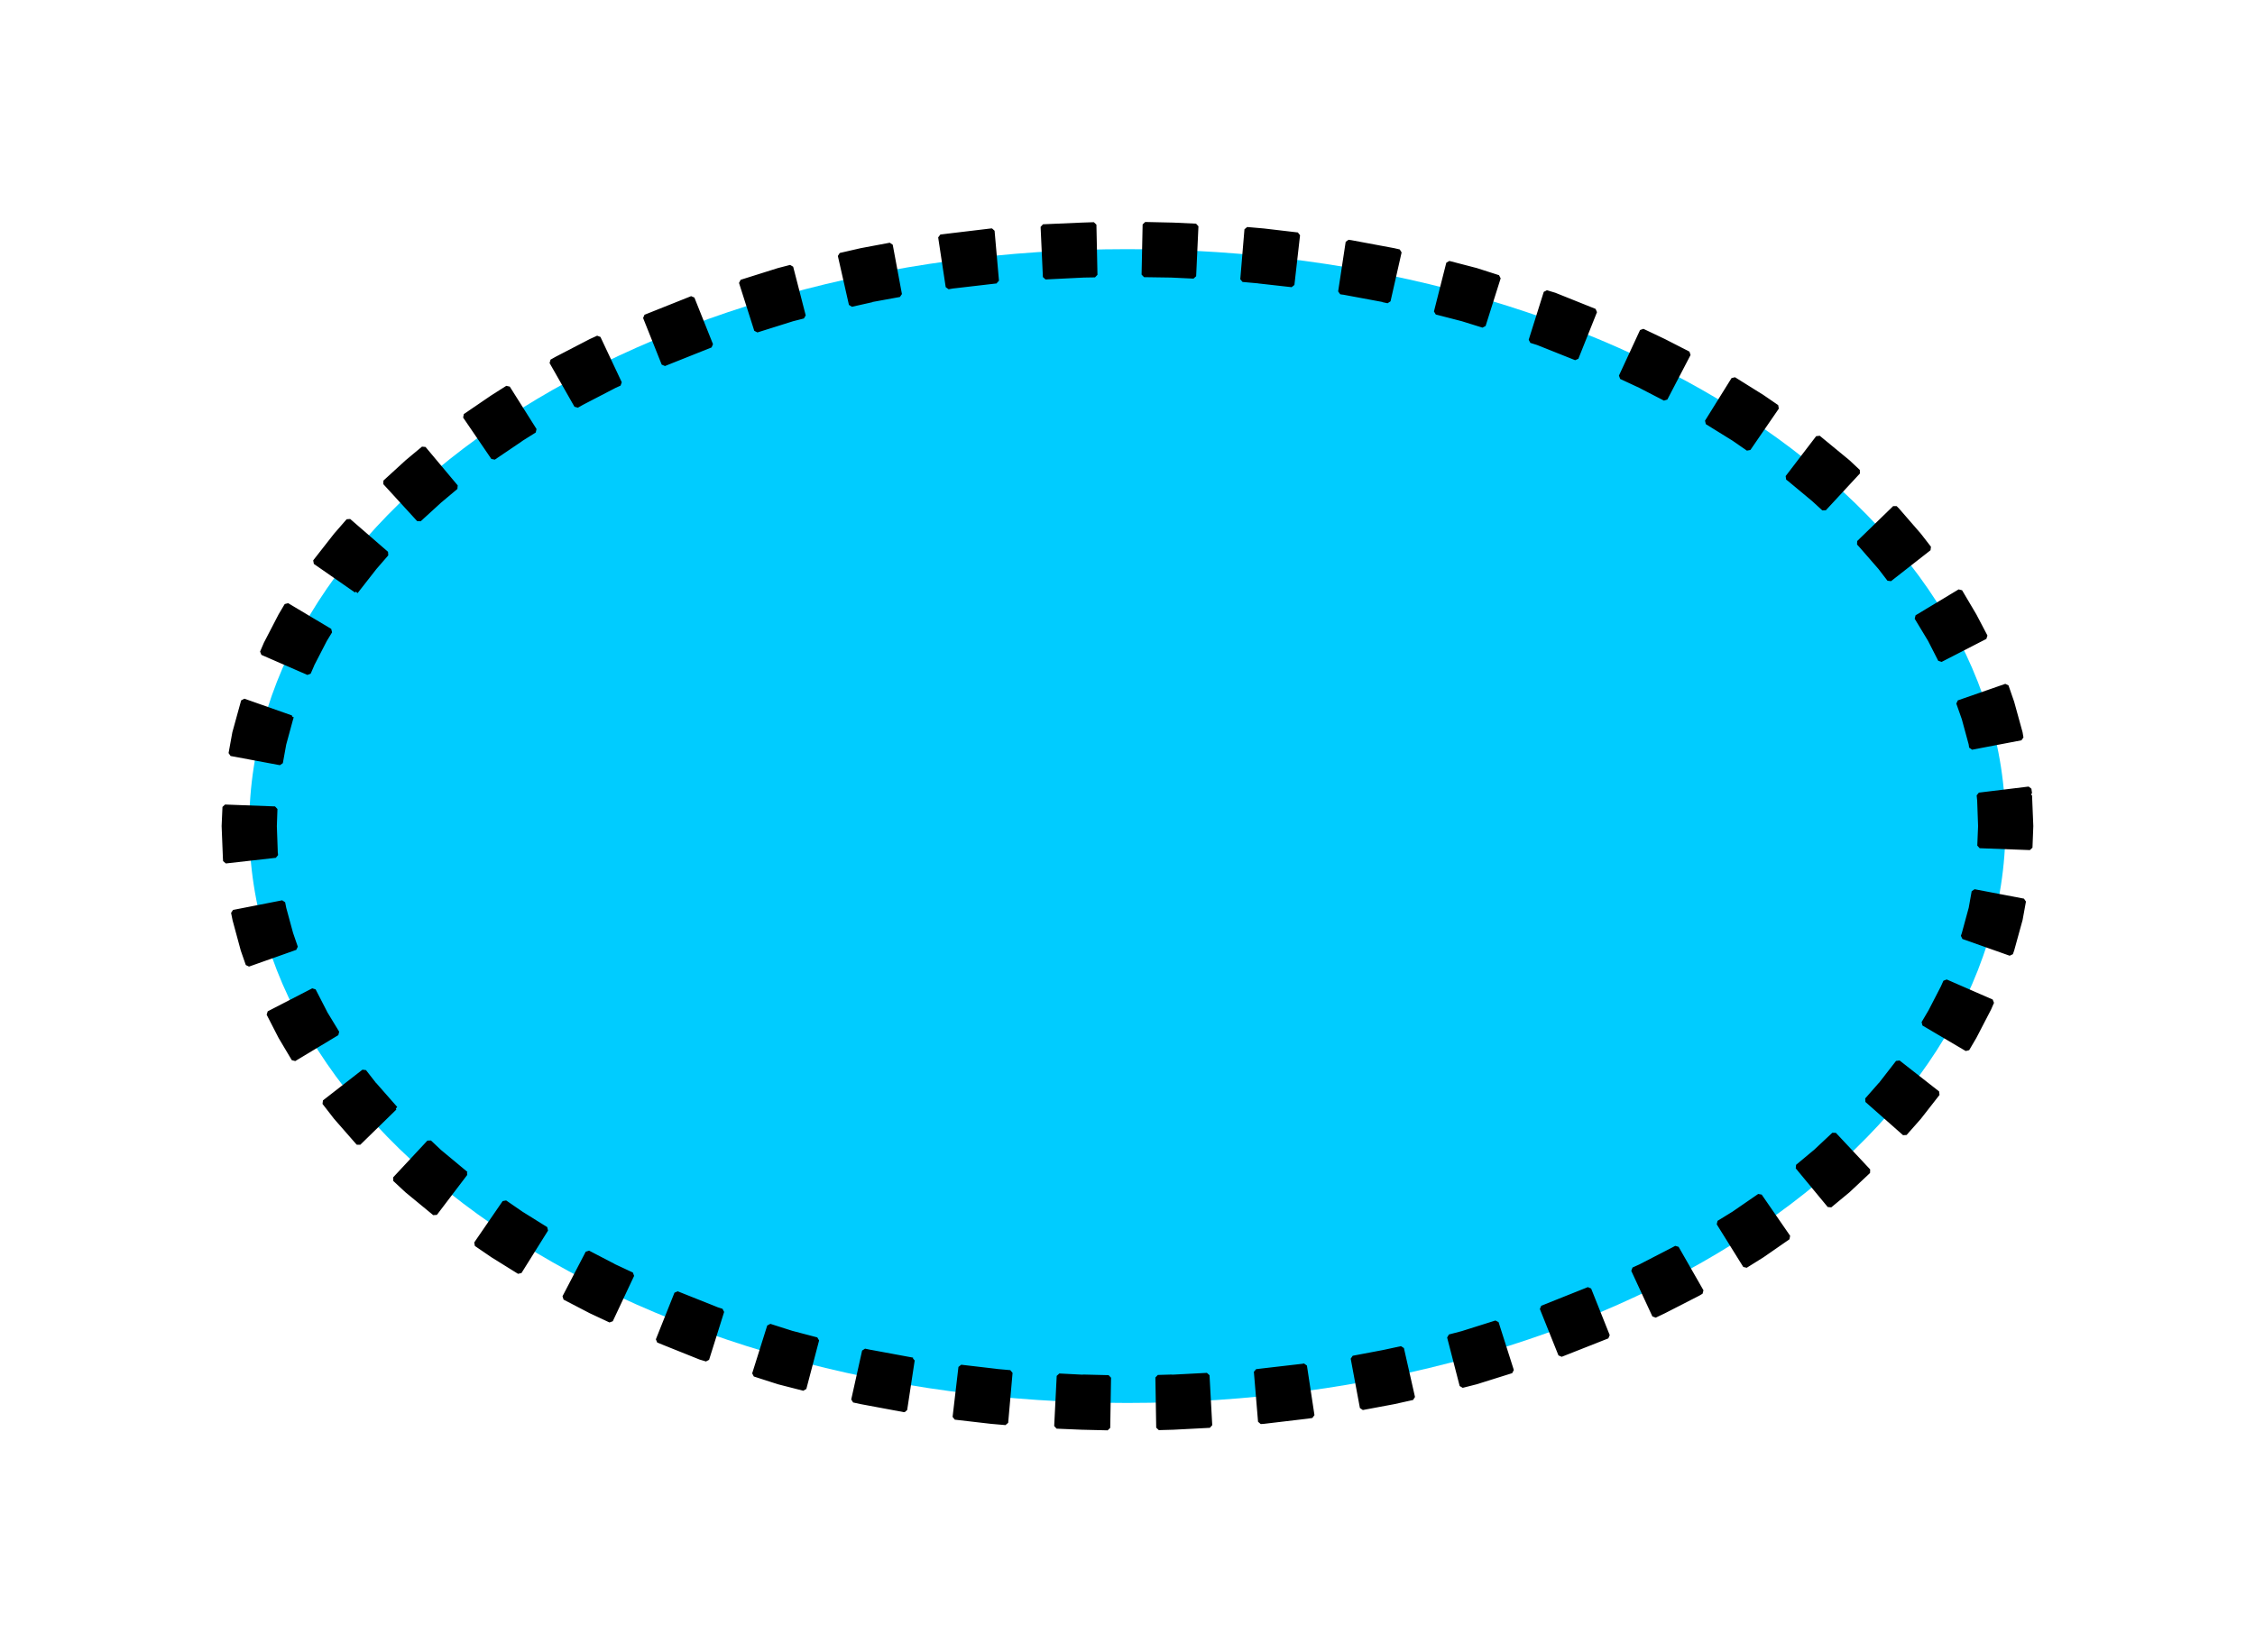 <?xml version="1.0" encoding="UTF-8" standalone="no"?>
<svg
   xmlns:dc="http://purl.org/dc/elements/1.1/"
   xmlns:cc="http://creativecommons.org/ns#"
   xmlns:rdf="http://www.w3.org/1999/02/22-rdf-syntax-ns#"
   xmlns:svg="http://www.w3.org/2000/svg"
   xmlns="http://www.w3.org/2000/svg"
   id="svg9"
   height="83.57mm"
   width="114.03mm"
   version="1.0">
  <defs
     id="defs3">
    <pattern
       y="0"
       x="0"
       height="6"
       width="6"
       patternUnits="userSpaceOnUse"
       id="EMFhbasepattern" />
  </defs>
  <path
     id="path5"
     d="  M 383.295,157.921   C 383.295,218.86 308.17,268.21 215.463,268.21   C 122.797,268.21 47.632,218.86 47.632,157.921   C 47.632,97.022 122.797,47.632 215.463,47.632   C 308.17,47.632 383.295,97.022 383.295,157.921   z "
     style="fill:#00ccff;fill-rule:evenodd;fill-opacity:1;stroke:none;" />
  <path
     id="path7"
     d="  M 387.89,152.087   L 388.13,157.921   L 387.97,162.037   L 378.38,161.678   L 378.54,157.761   L 378.54,158.121   L 378.34,152.447   L 387.89,152.087  z    M 386.731,172.267   L 386.092,175.783   L 384.494,181.578   L 384.254,182.257   L 375.223,179.06   L 375.383,178.581   L 375.303,178.9   L 376.781,173.466   L 376.701,173.825   L 377.301,170.469   L 386.731,172.267  z    M 380.657,191.528   L 380.098,192.806   L 377.301,198.201   L 375.942,200.518   L 367.67,195.643   L 368.989,193.406   L 368.869,193.645   L 371.507,188.531   L 371.347,188.85   L 371.866,187.691   L 380.657,191.528  z    M 370.308,209.03   L 366.751,213.585   L 364.034,216.662   L 356.841,210.309   L 359.439,207.352   L 359.279,207.591   L 362.755,203.116   L 370.308,209.03  z    M 357.081,223.895   L 353.165,227.571   L 349.689,230.448   L 343.575,223.056   L 346.931,220.259   L 346.732,220.458   L 350.528,216.902   L 357.081,223.895  z    M 341.737,236.522   L 336.782,239.959   L 333.585,241.957   L 328.51,233.805   L 331.627,231.887   L 331.427,232.007   L 336.302,228.65   L 341.737,236.522  z    M 325.153,246.912   L 324.554,247.271   L 318,250.628   L 316.242,251.467   L 312.206,242.756   L 313.885,241.997   L 313.685,242.077   L 320.038,238.8   L 319.879,238.88   L 320.398,238.6   L 325.153,246.912  z    M 307.211,255.423   L 298.3,258.94   L 294.744,250.069   L 303.655,246.512   L 307.211,255.423  z    M 288.87,262.057   L 282.116,264.174   L 279.439,264.854   L 277.042,255.583   L 279.639,254.904   L 279.359,254.984   L 285.953,252.906   L 288.87,262.057  z    M 269.969,267.171   L 266.372,267.971   L 260.378,269.09   L 258.62,259.659   L 264.534,258.54   L 264.334,258.58   L 267.851,257.821   L 269.969,267.171  z    M 250.748,270.608   L 249.949,270.728   L 241.517,271.727   L 240.918,271.767   L 240.119,262.216   L 240.678,262.176   L 240.518,262.176   L 248.79,261.217   L 248.59,261.257   L 249.309,261.138   L 250.748,270.608  z    M 231.208,272.486   L 224.295,272.846   L 221.457,272.926   L 221.298,263.335   L 224.015,263.255   L 223.855,263.295   L 230.688,262.936   L 231.208,272.486  z    M 211.707,272.966   L 206.712,272.846   L 201.957,272.646   L 202.437,263.056   L 207.072,263.295   L 206.952,263.255   L 211.867,263.375   L 211.707,272.966  z    M 192.207,271.967   L 189.45,271.727   L 182.537,270.928   L 183.655,261.377   L 190.489,262.176   L 190.369,262.176   L 193.046,262.416   L 192.207,271.967  z    M 172.906,269.489   L 172.786,269.489   L 164.635,267.971   L 163.156,267.651   L 165.234,258.3   L 166.593,258.58   L 166.433,258.54   L 174.425,260.019   L 174.305,260.019   L 174.345,260.019   L 172.906,269.489  z    M 153.646,265.413   L 148.81,264.174   L 144.215,262.696   L 147.092,253.545   L 151.608,254.984   L 151.368,254.904   L 156.083,256.143   L 153.646,265.413  z    M 135.064,259.819   L 133.865,259.459   L 125.794,256.222   L 129.35,247.311   L 137.262,250.468   L 136.942,250.348   L 137.941,250.668   L 135.064,259.819  z    M 116.683,252.386   L 112.927,250.628   L 107.932,248.031   L 112.367,239.519   L 117.282,242.077   L 117.082,241.997   L 120.759,243.715   L 116.683,252.386  z    M 99.26,243.116   L 94.185,239.959   L 91.029,237.801   L 96.463,229.889   L 99.54,232.007   L 99.34,231.887   L 104.335,235.004   L 99.26,243.116  z    M 83.116,231.967   L 82.997,231.847   L 77.802,227.571   L 75.484,225.413   L 82.038,218.381   L 84.235,220.458   L 84.036,220.259   L 89.031,224.414   L 88.871,224.295   L 88.911,224.335   L 83.116,231.967  z    M 68.531,218.5   L 68.411,218.381   L 64.215,213.585   L 62.018,210.748   L 69.57,204.874   L 71.688,207.591   L 71.528,207.352   L 75.564,211.947   L 75.364,211.787   L 75.404,211.787   L 68.531,218.5  z    M 56.184,202.437   L 53.666,198.201   L 51.388,193.765   L 59.9,189.37   L 62.098,193.645   L 61.938,193.406   L 64.415,197.482   L 56.184,202.437  z    M 47.432,184.335   L 46.473,181.578   L 44.915,175.823   L 44.635,174.425   L 54.026,172.587   L 54.265,173.785   L 54.186,173.466   L 55.664,178.9   L 55.584,178.581   L 56.463,181.138   L 47.432,184.335  z    M 43.117,164.595   L 43.077,163.955   L 42.837,157.921   L 42.997,154.285   L 52.547,154.645   L 52.427,158.121   L 52.427,157.761   L 52.627,163.436   L 52.627,163.076   L 52.667,163.516   L 43.117,164.595  z    M 44.156,144.055   L 44.875,140.099   L 46.473,134.305   L 46.553,134.025   L 55.624,137.222   L 55.584,137.302   L 55.664,136.982   L 54.186,142.417   L 54.265,142.057   L 53.586,145.813   L 44.156,144.055  z    M 50.15,124.755   L 50.869,123.076   L 53.666,117.682   L 54.825,115.724   L 63.057,120.639   L 61.938,122.477   L 62.098,122.197   L 59.46,127.312   L 59.62,127.032   L 58.941,128.591   L 50.15,124.755  z    M 60.259,107.412   L 60.339,107.292   L 64.215,102.337   L 66.613,99.58   L 73.846,105.854   L 71.528,108.531   L 71.688,108.331   L 67.972,113.086   L 68.132,112.887   L 68.132,112.887   L 60.259,107.412  z    M 73.606,92.227   L 77.842,88.351   L 80.959,85.754   L 87.112,93.106   L 84.115,95.624   L 84.235,95.504   L 80.08,99.3   L 73.606,92.227  z    M 88.911,79.56   L 94.185,75.964   L 97.022,74.165   L 102.137,82.277   L 99.34,84.036   L 99.5,83.956   L 94.305,87.472   L 88.911,79.56  z    M 105.454,69.17   L 106.453,68.611   L 112.927,65.254   L 114.325,64.615   L 118.401,73.286   L 117.082,73.886   L 117.282,73.806   L 110.968,77.083   L 111.128,77.003   L 110.209,77.522   L 105.454,69.17  z    M 123.356,60.619   L 132.267,57.063   L 135.823,65.974   L 126.912,69.53   L 123.356,60.619  z    M 141.698,53.946   L 148.81,51.708   L 151.128,51.109   L 153.526,60.419   L 151.328,60.979   L 151.608,60.899   L 144.615,63.097   L 141.698,53.946  z    M 160.599,48.831   L 164.595,47.912   L 170.149,46.873   L 171.907,56.303   L 166.433,57.302   L 166.633,57.302   L 162.716,58.182   L 160.599,48.831  z    M 179.779,45.314   L 181.058,45.155   L 189.41,44.156   L 189.609,44.156   L 190.449,53.706   L 190.329,53.706   L 190.449,53.706   L 182.217,54.665   L 182.377,54.625   L 181.218,54.825   L 179.779,45.314  z    M 199.36,43.356   L 206.712,43.037   L 209.07,42.957   L 209.27,52.547   L 206.952,52.587   L 207.072,52.587   L 199.799,52.947   L 199.36,43.356  z    M 218.86,42.917   L 224.255,43.037   L 228.57,43.237   L 228.131,52.787   L 223.895,52.587   L 224.015,52.587   L 218.66,52.507   L 218.86,42.917  z    M 238.32,43.876   L 241.517,44.156   L 247.991,44.915   L 246.912,54.425   L 240.518,53.706   L 240.638,53.706   L 237.521,53.426   L 238.32,43.876  z    M 257.661,46.313   L 258.22,46.393   L 266.372,47.912   L 267.411,48.152   L 265.293,57.502   L 264.334,57.302   L 264.534,57.302   L 256.582,55.824   L 256.702,55.864   L 256.222,55.784   L 257.661,46.313  z    M 276.882,50.349   L 282.116,51.708   L 286.352,53.067   L 283.475,62.178   L 279.359,60.899   L 279.639,60.979   L 274.524,59.66   L 276.882,50.349  z    M 295.503,55.944   L 297.101,56.423   L 304.774,59.5   L 301.217,68.411   L 293.705,65.414   L 294.024,65.534   L 292.626,65.095   L 295.503,55.944  z    M 313.885,63.296   L 318,65.254   L 322.676,67.652   L 318.24,76.163   L 313.685,73.806   L 313.885,73.886   L 309.849,72.008   L 313.885,63.296  z    M 331.347,72.527   L 336.782,75.924   L 339.579,77.842   L 334.144,85.754   L 331.427,83.876   L 331.627,83.996   L 326.272,80.679   L 331.347,72.527  z    M 347.491,83.676   L 347.97,84.076   L 353.165,88.351   L 355.123,90.189   L 348.61,97.222   L 346.732,95.504   L 346.931,95.664   L 341.936,91.508   L 342.096,91.628   L 341.657,91.308   L 347.491,83.676  z    M 362.156,97.102   L 362.556,97.502   L 366.751,102.337   L 368.669,104.815   L 361.117,110.729   L 359.279,108.331   L 359.439,108.531   L 355.403,103.896   L 355.563,104.095   L 355.283,103.776   L 362.156,97.102  z    M 374.584,113.086   L 377.301,117.682   L 379.419,121.718   L 370.867,126.113   L 368.869,122.197   L 369.029,122.477   L 366.352,118.041   L 374.584,113.086  z    M 383.415,131.188   L 384.494,134.305   L 386.092,140.099   L 386.252,141.058   L 376.821,142.856   L 376.701,142.057   L 376.781,142.417   L 375.303,136.982   L 375.383,137.302   L 374.344,134.345   L 383.415,131.188  z    M 387.77,150.848   L 387.89,151.688   L 378.34,152.846   L 378.26,152.007   L 387.77,150.848  z   "
     style="fill:#000000;fill-rule:nonzero;fill-opacity:1;stroke:#000000;stroke-width:0.959px;stroke-linecap:butt;stroke-linejoin:bevel;stroke-miterlimit:4;stroke-dasharray:none;stroke-opacity:1;" />
</svg>
